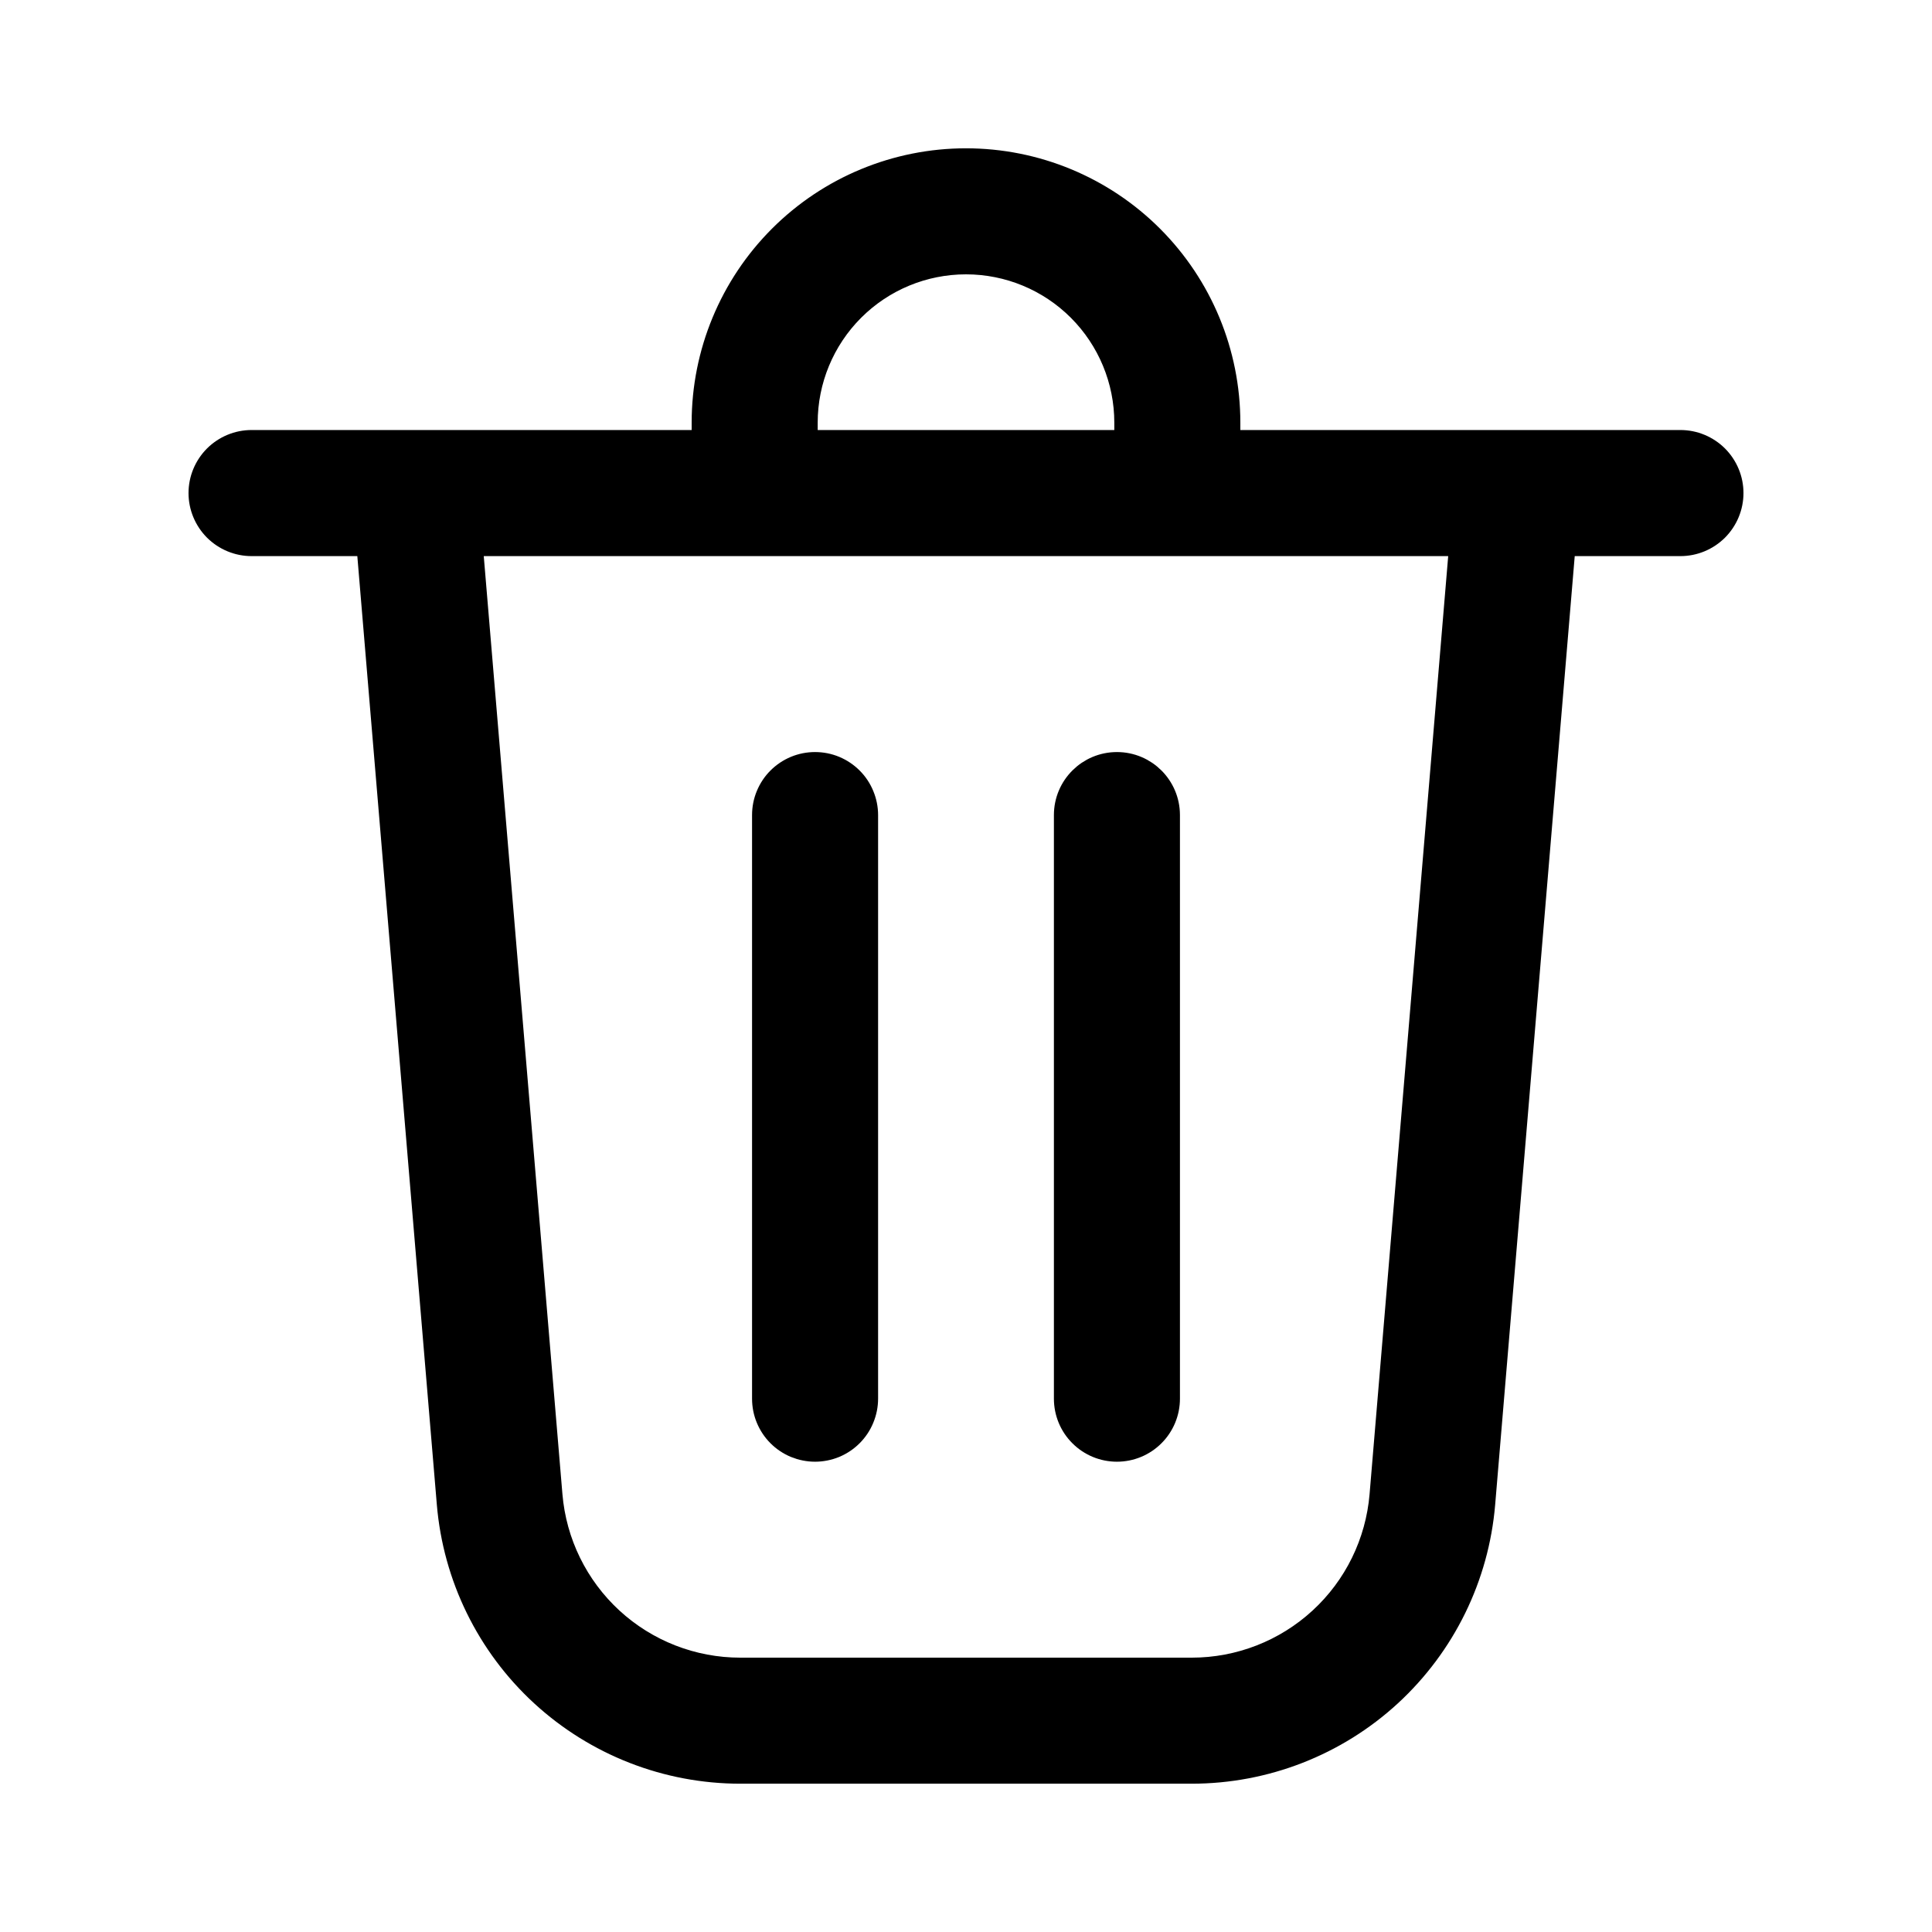 <svg width="38" height="38" viewBox="0 0 38 38" fill="currentColor" stroke="currentColor" xmlns="http://www.w3.org/2000/svg">
<path d="M15.833 8.313V8.708H22.167V8.313C22.167 7.473 21.833 6.667 21.239 6.073C20.645 5.479 19.84 5.146 19 5.146C18.16 5.146 17.355 5.479 16.761 6.073C16.167 6.667 15.833 7.473 15.833 8.313ZM13.854 8.708V8.313C13.854 6.948 14.396 5.639 15.361 4.674C16.326 3.709 17.635 3.167 19 3.167C20.365 3.167 21.674 3.709 22.639 4.674C23.604 5.639 24.146 6.948 24.146 8.313V8.708H33.052C33.315 8.708 33.566 8.813 33.752 8.998C33.937 9.184 34.042 9.435 34.042 9.698C34.042 9.96 33.937 10.212 33.752 10.398C33.566 10.583 33.315 10.688 33.052 10.688H30.743L29.159 29.573C29.039 31.008 28.384 32.344 27.325 33.319C26.266 34.293 24.879 34.833 23.44 34.833H14.56C13.121 34.833 11.735 34.292 10.675 33.318C9.616 32.344 8.962 31.008 8.841 29.573L7.258 10.688H4.948C4.685 10.688 4.434 10.583 4.248 10.398C4.063 10.212 3.958 9.96 3.958 9.698C3.958 9.435 4.063 9.184 4.248 8.998C4.434 8.813 4.685 8.708 4.948 8.708H13.854ZM10.813 29.408C10.892 30.348 11.321 31.223 12.015 31.862C12.709 32.5 13.617 32.854 14.56 32.854H23.44C24.383 32.854 25.291 32.5 25.985 31.862C26.68 31.224 27.108 30.348 27.187 29.408L28.756 10.688H9.243L10.813 29.408ZM17.021 16.031C17.021 15.901 16.995 15.773 16.945 15.653C16.896 15.533 16.823 15.423 16.731 15.332C16.639 15.24 16.53 15.167 16.41 15.117C16.29 15.067 16.161 15.042 16.031 15.042C15.901 15.042 15.773 15.067 15.652 15.117C15.532 15.167 15.423 15.24 15.331 15.332C15.239 15.423 15.167 15.533 15.117 15.653C15.067 15.773 15.042 15.901 15.042 16.031V27.51C15.042 27.64 15.067 27.769 15.117 27.889C15.167 28.009 15.239 28.118 15.331 28.21C15.423 28.302 15.532 28.375 15.652 28.425C15.773 28.474 15.901 28.5 16.031 28.5C16.161 28.5 16.29 28.474 16.41 28.425C16.53 28.375 16.639 28.302 16.731 28.21C16.823 28.118 16.896 28.009 16.945 27.889C16.995 27.769 17.021 27.64 17.021 27.51V16.031ZM21.969 15.042C22.515 15.042 22.958 15.485 22.958 16.031V27.51C22.958 27.773 22.854 28.025 22.668 28.21C22.483 28.396 22.231 28.5 21.969 28.5C21.706 28.5 21.454 28.396 21.269 28.21C21.083 28.025 20.979 27.773 20.979 27.51V16.031C20.979 15.485 21.422 15.042 21.969 15.042Z" stroke-width="0.5"/>
</svg>
